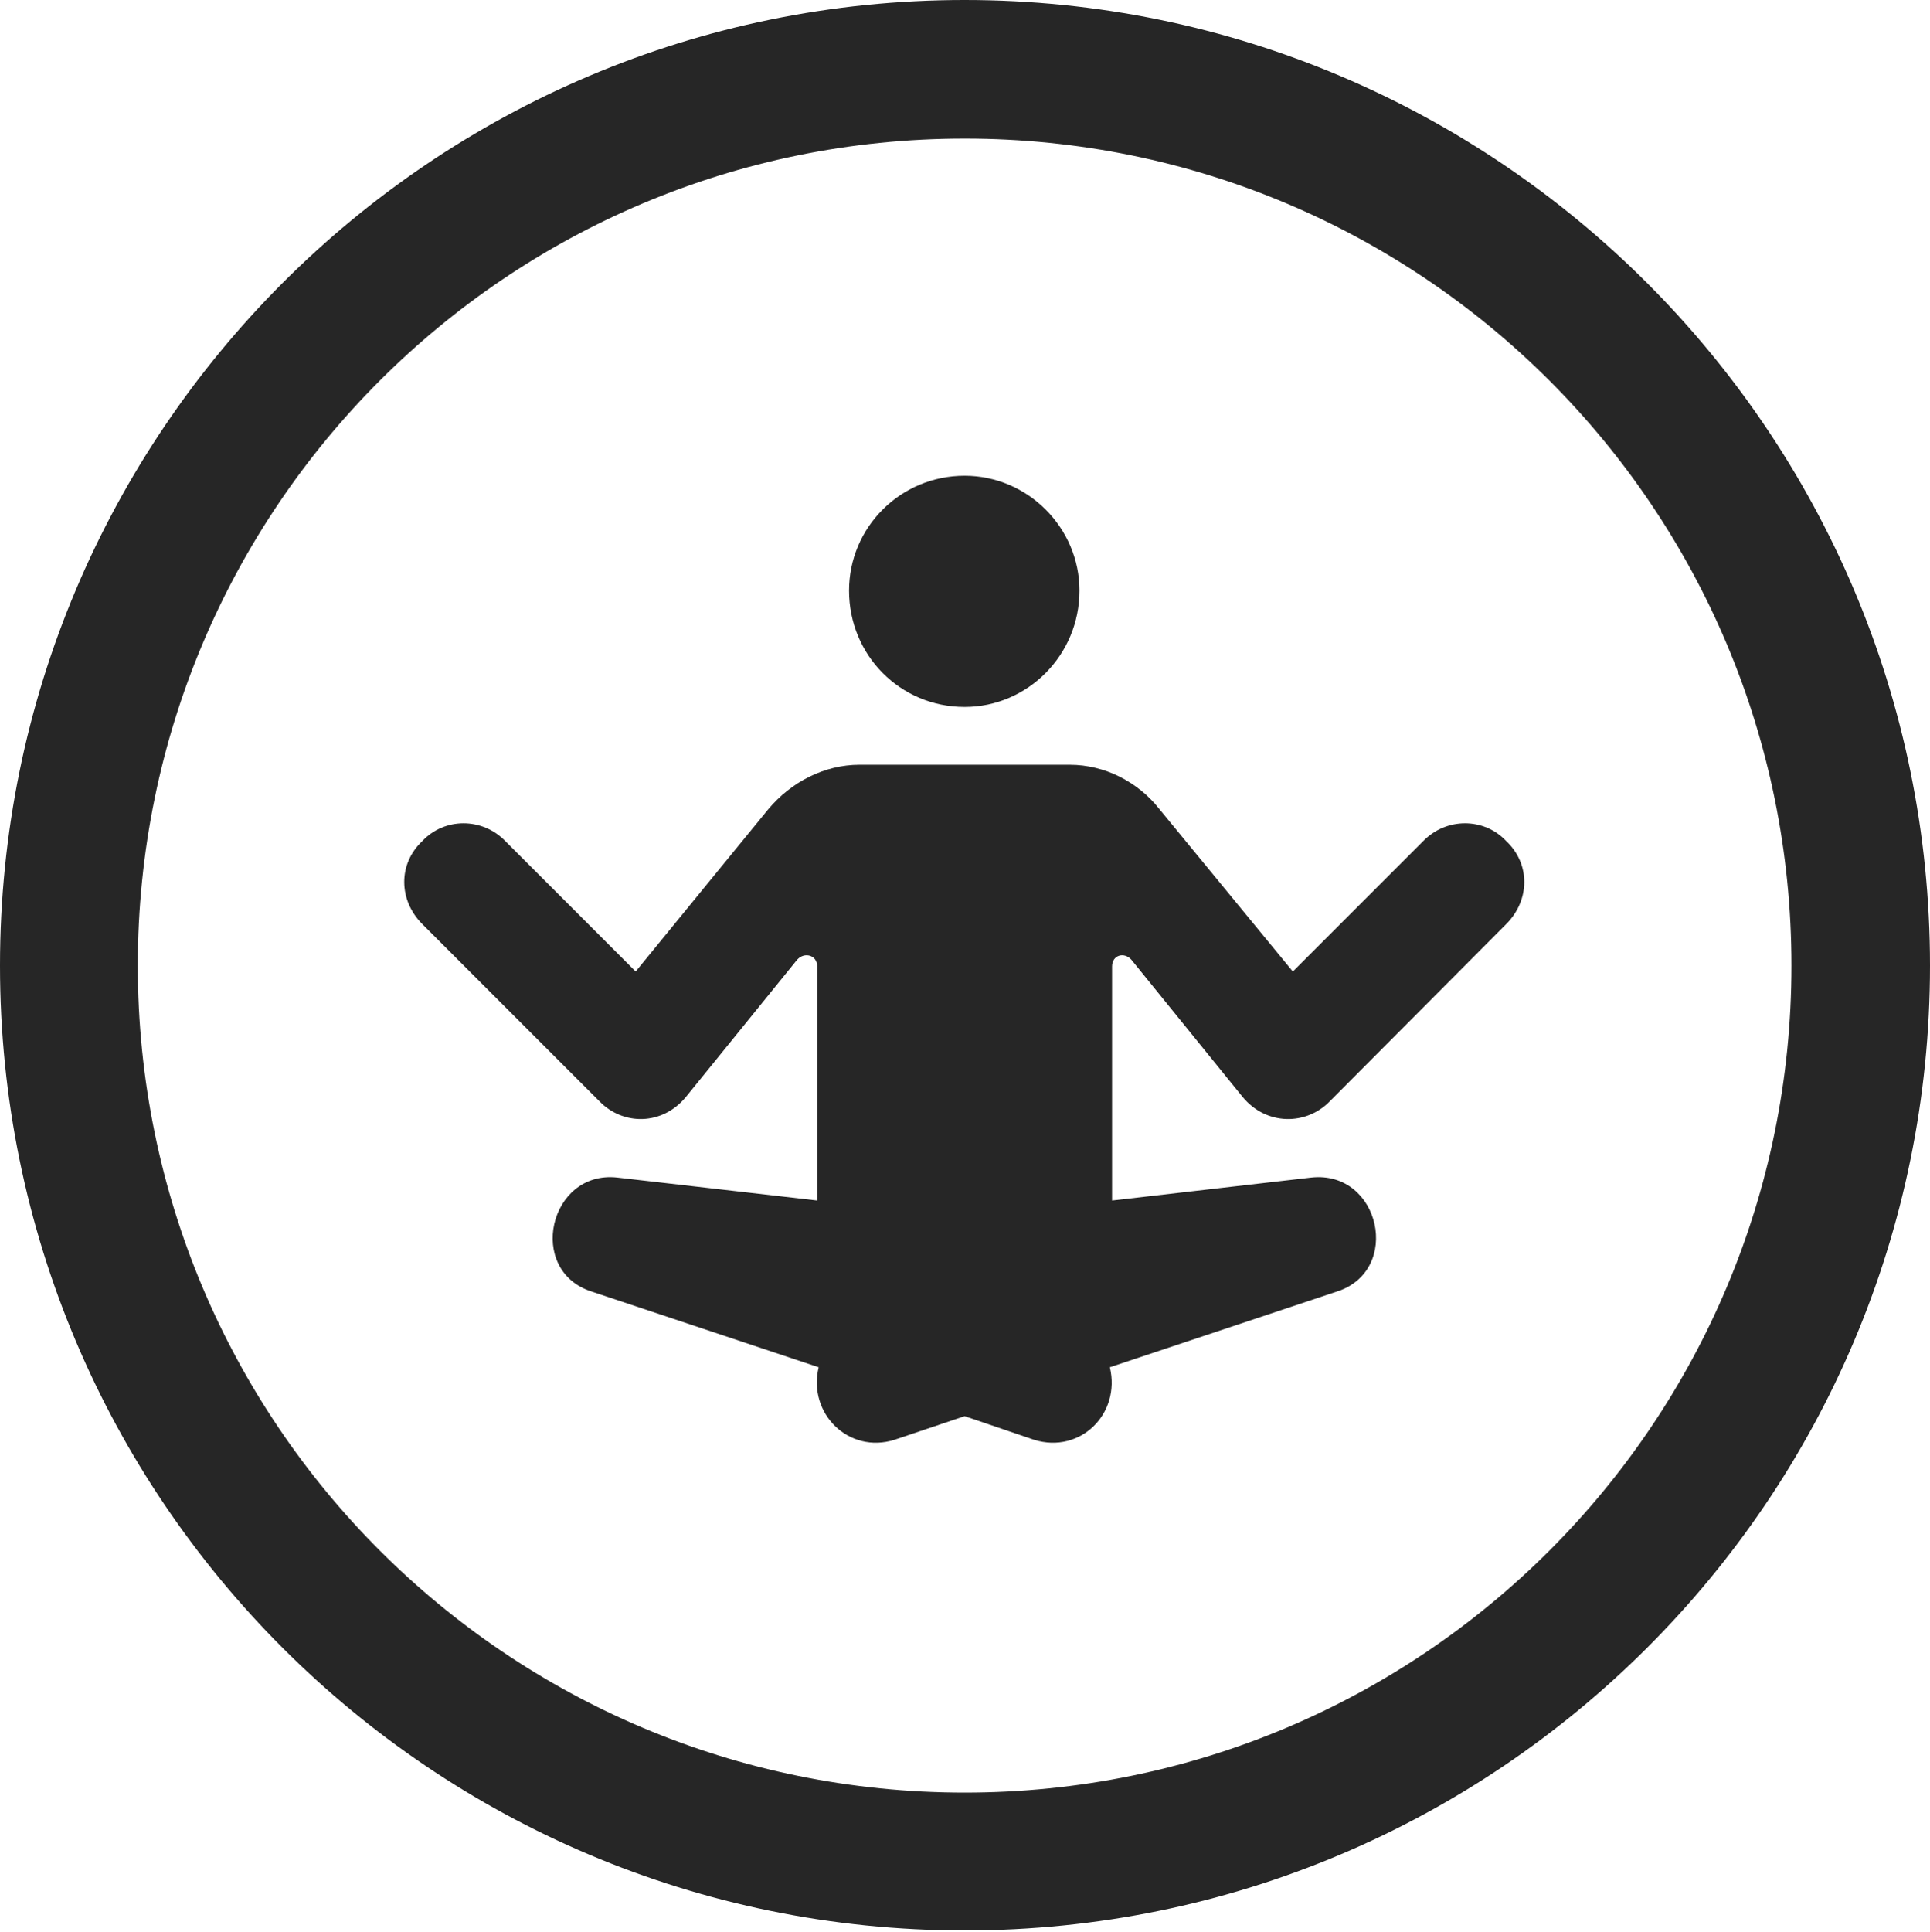 <?xml version="1.0" encoding="UTF-8"?>
<!--Generator: Apple Native CoreSVG 326-->
<!DOCTYPE svg
PUBLIC "-//W3C//DTD SVG 1.1//EN"
       "http://www.w3.org/Graphics/SVG/1.1/DTD/svg11.dtd">
<svg version="1.1" xmlns="http://www.w3.org/2000/svg" xmlns:xlink="http://www.w3.org/1999/xlink" viewBox="0 0 651.25 651.75">
 <g>
  <rect height="651.75" opacity="0" width="651.25" x="0" y="0"/>
  <path d="M325.5 651.25C505.25 651.25 651.25 505.5 651.25 325.75C651.25 146 505.25 0 325.5 0C145.75 0 0 146 0 325.75C0 505.5 145.75 651.25 325.5 651.25ZM325.5 604.75C171.25 604.75 46.5 480 46.5 325.75C46.5 171.5 171.25 46.75 325.5 46.75C479.75 46.75 604.5 171.5 604.5 325.75C604.5 480 479.75 604.75 325.5 604.75Z" fill="black" fill-opacity="0.85"/>
  <path d="M142.5 311.75L202.25 371.5C210.25 379.75 223.5 379.75 231.5 370L269 323.75C271.5 321 275.75 322.25 275.75 326L275.75 405L208.25 397.25C185.25 394.75 177.5 428.75 199.75 435.75L276.25 461.25C272.5 477 286.5 490.5 301.75 485.75L325.5 477.75L349 485.75C364.5 490.5 378.25 477 374.5 461.25L451 435.75C473.25 428.75 465.75 394.75 442.5 397.25L375.25 405L375.25 326C375.25 322.25 379.25 321 381.75 323.75L419.25 370C427.25 379.75 440.75 379.75 448.75 371.5L508.25 311.75C516.25 303.75 516.5 291.5 508.25 283.75C500.75 275.75 488 275.75 480.25 283.75L436.25 327.75L391.25 273C384 263.75 372.75 258 361 258L290 258C278.25 258 267 263.75 259.25 273L214.5 327.75L170.5 283.75C162.75 275.75 150 275.75 142.5 283.75C134.25 291.5 134.5 303.75 142.5 311.75ZM325.5 238.5C346.75 238.5 364.25 221 364.25 199.25C364.25 178 346.75 160.5 325.5 160.5C303.75 160.5 286.5 178 286.5 199.25C286.5 221 303.75 238.5 325.5 238.5Z" fill="black" fill-opacity="0.85"/>
 </g>
</svg>
